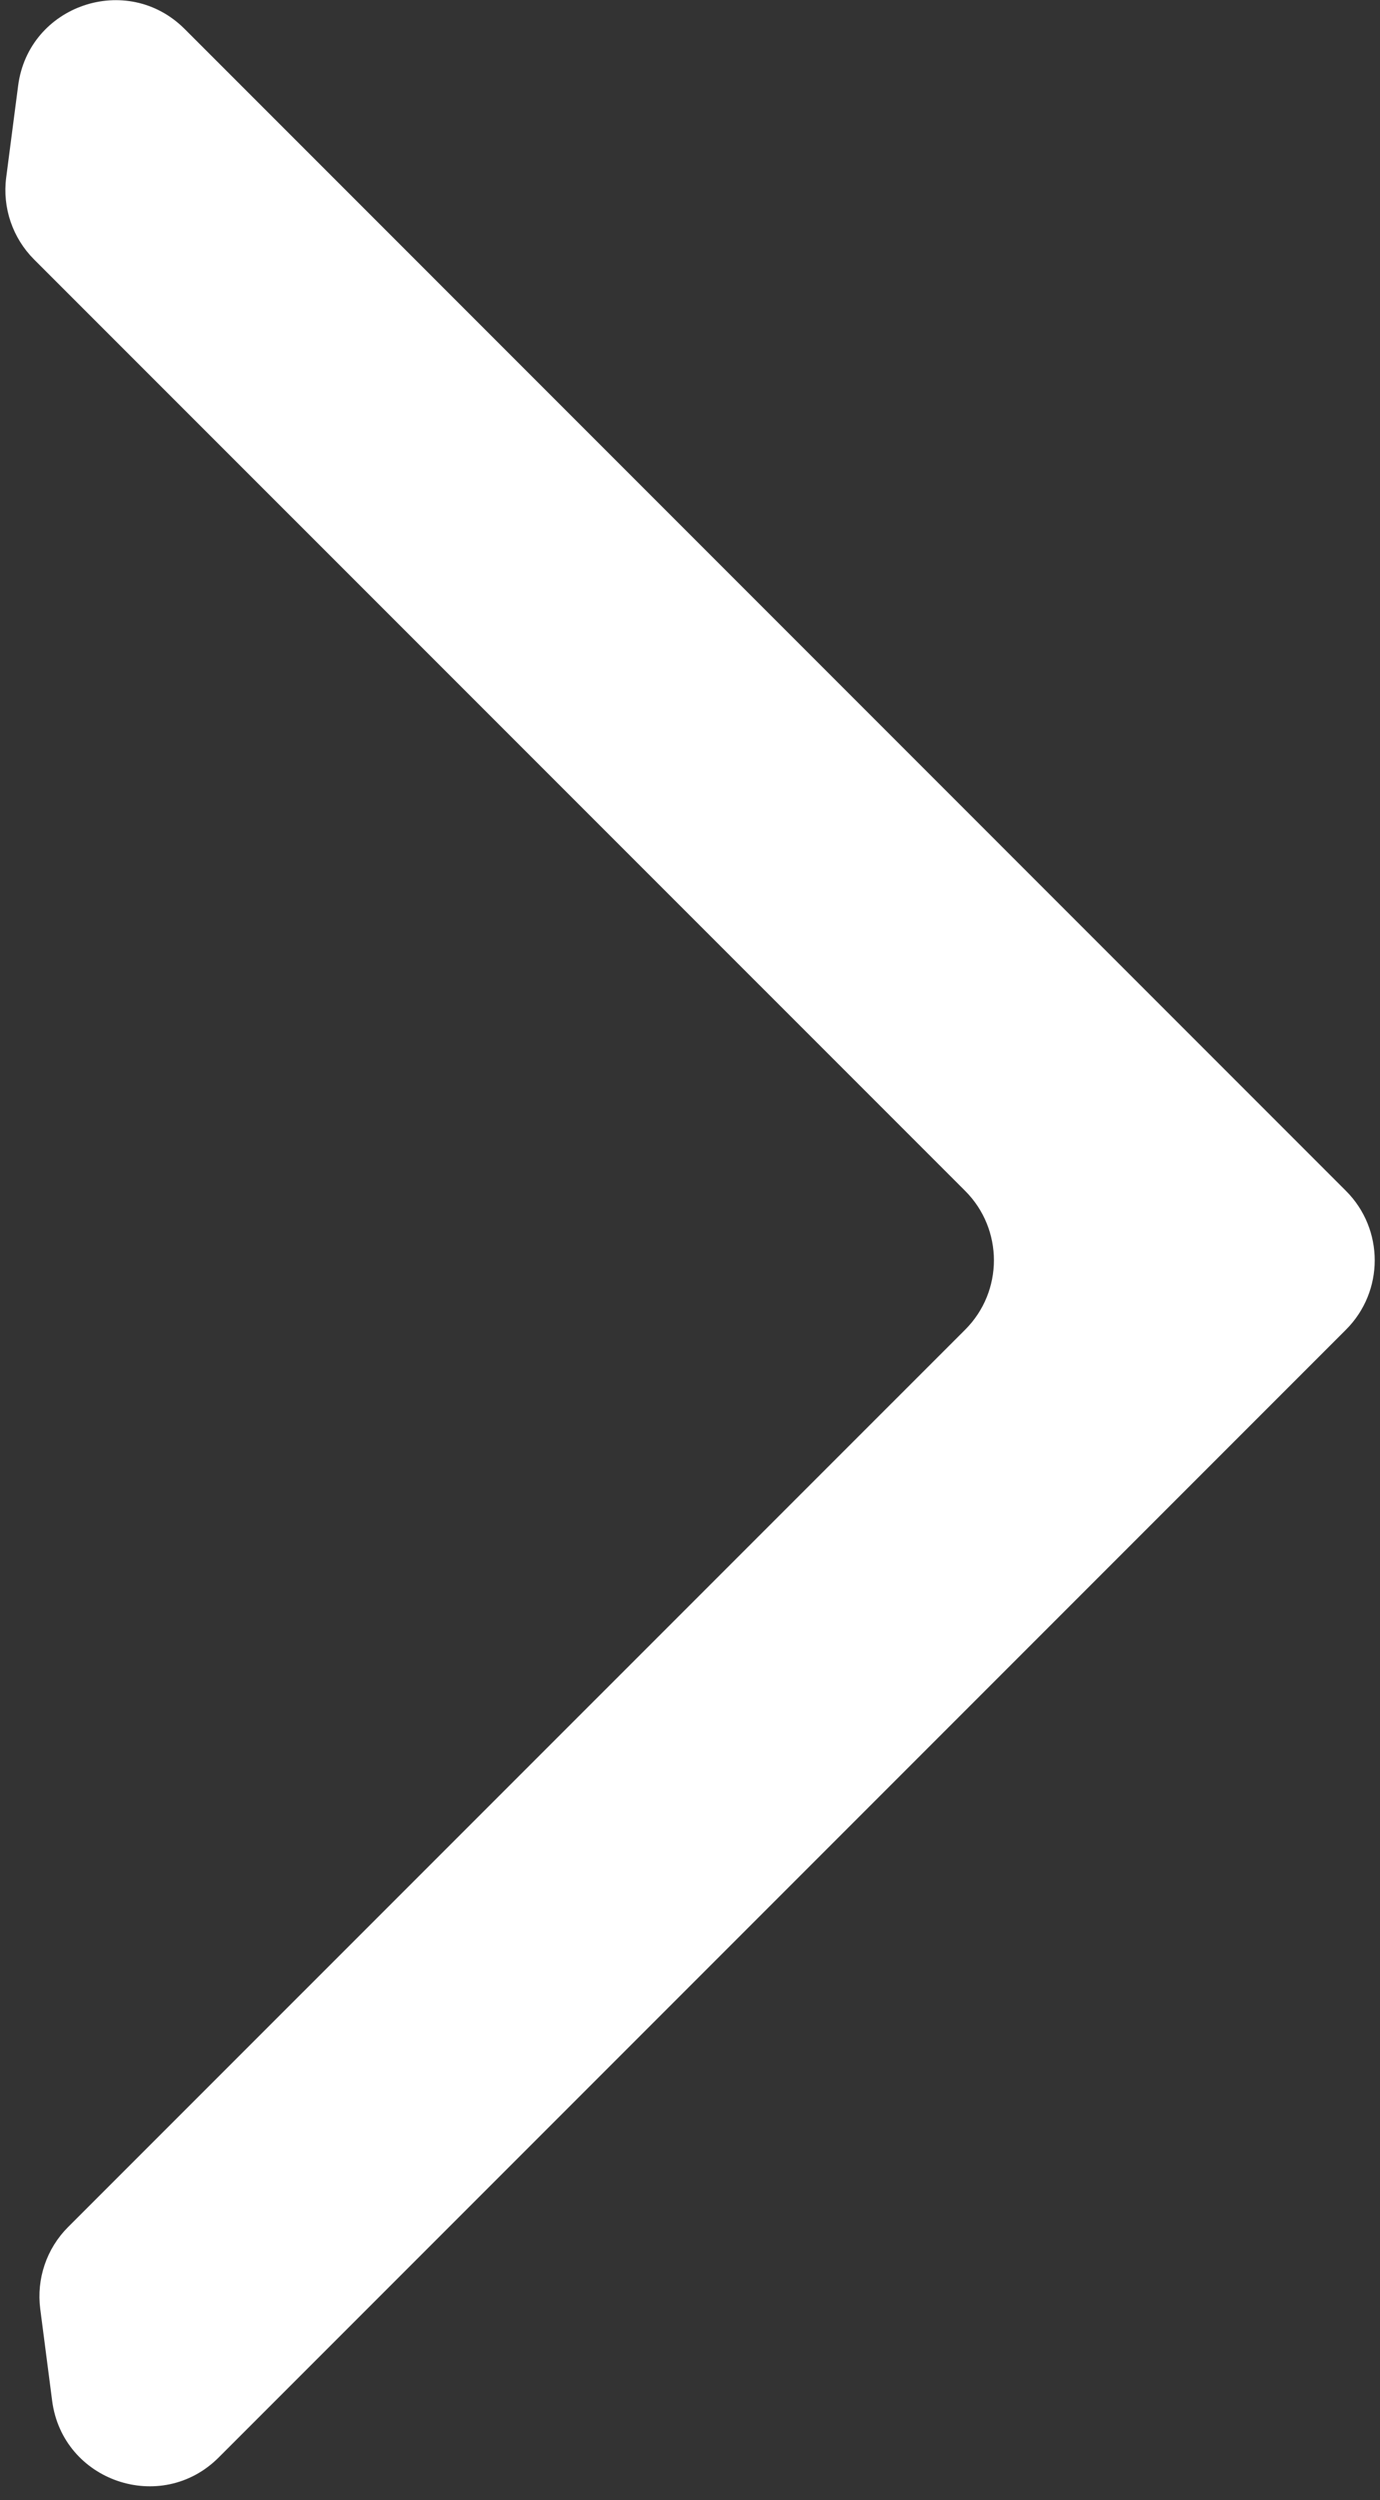 <svg width="37" height="67" viewBox="0 0 37 67" fill="none" xmlns="http://www.w3.org/2000/svg">
<rect x="0" y="0" width="37" height="67" fill="#333333" stroke="none"/>
<path fill-rule="evenodd" clip-rule="evenodd" d="M0.486 2.298C0.766 0.134 3.408 -0.765 4.951 0.777L36.089 31.917C37.115 32.944 37.115 34.608 36.089 35.634L5.863 65.86C4.321 67.402 1.679 66.503 1.398 64.34L1.079 61.88C0.974 61.071 1.25 60.259 1.827 59.683L25.879 35.634C26.905 34.608 26.905 32.944 25.879 31.917L0.914 6.954C0.338 6.378 0.061 5.566 0.166 4.758L0.486 2.298Z" fill="white"/>
</svg>
